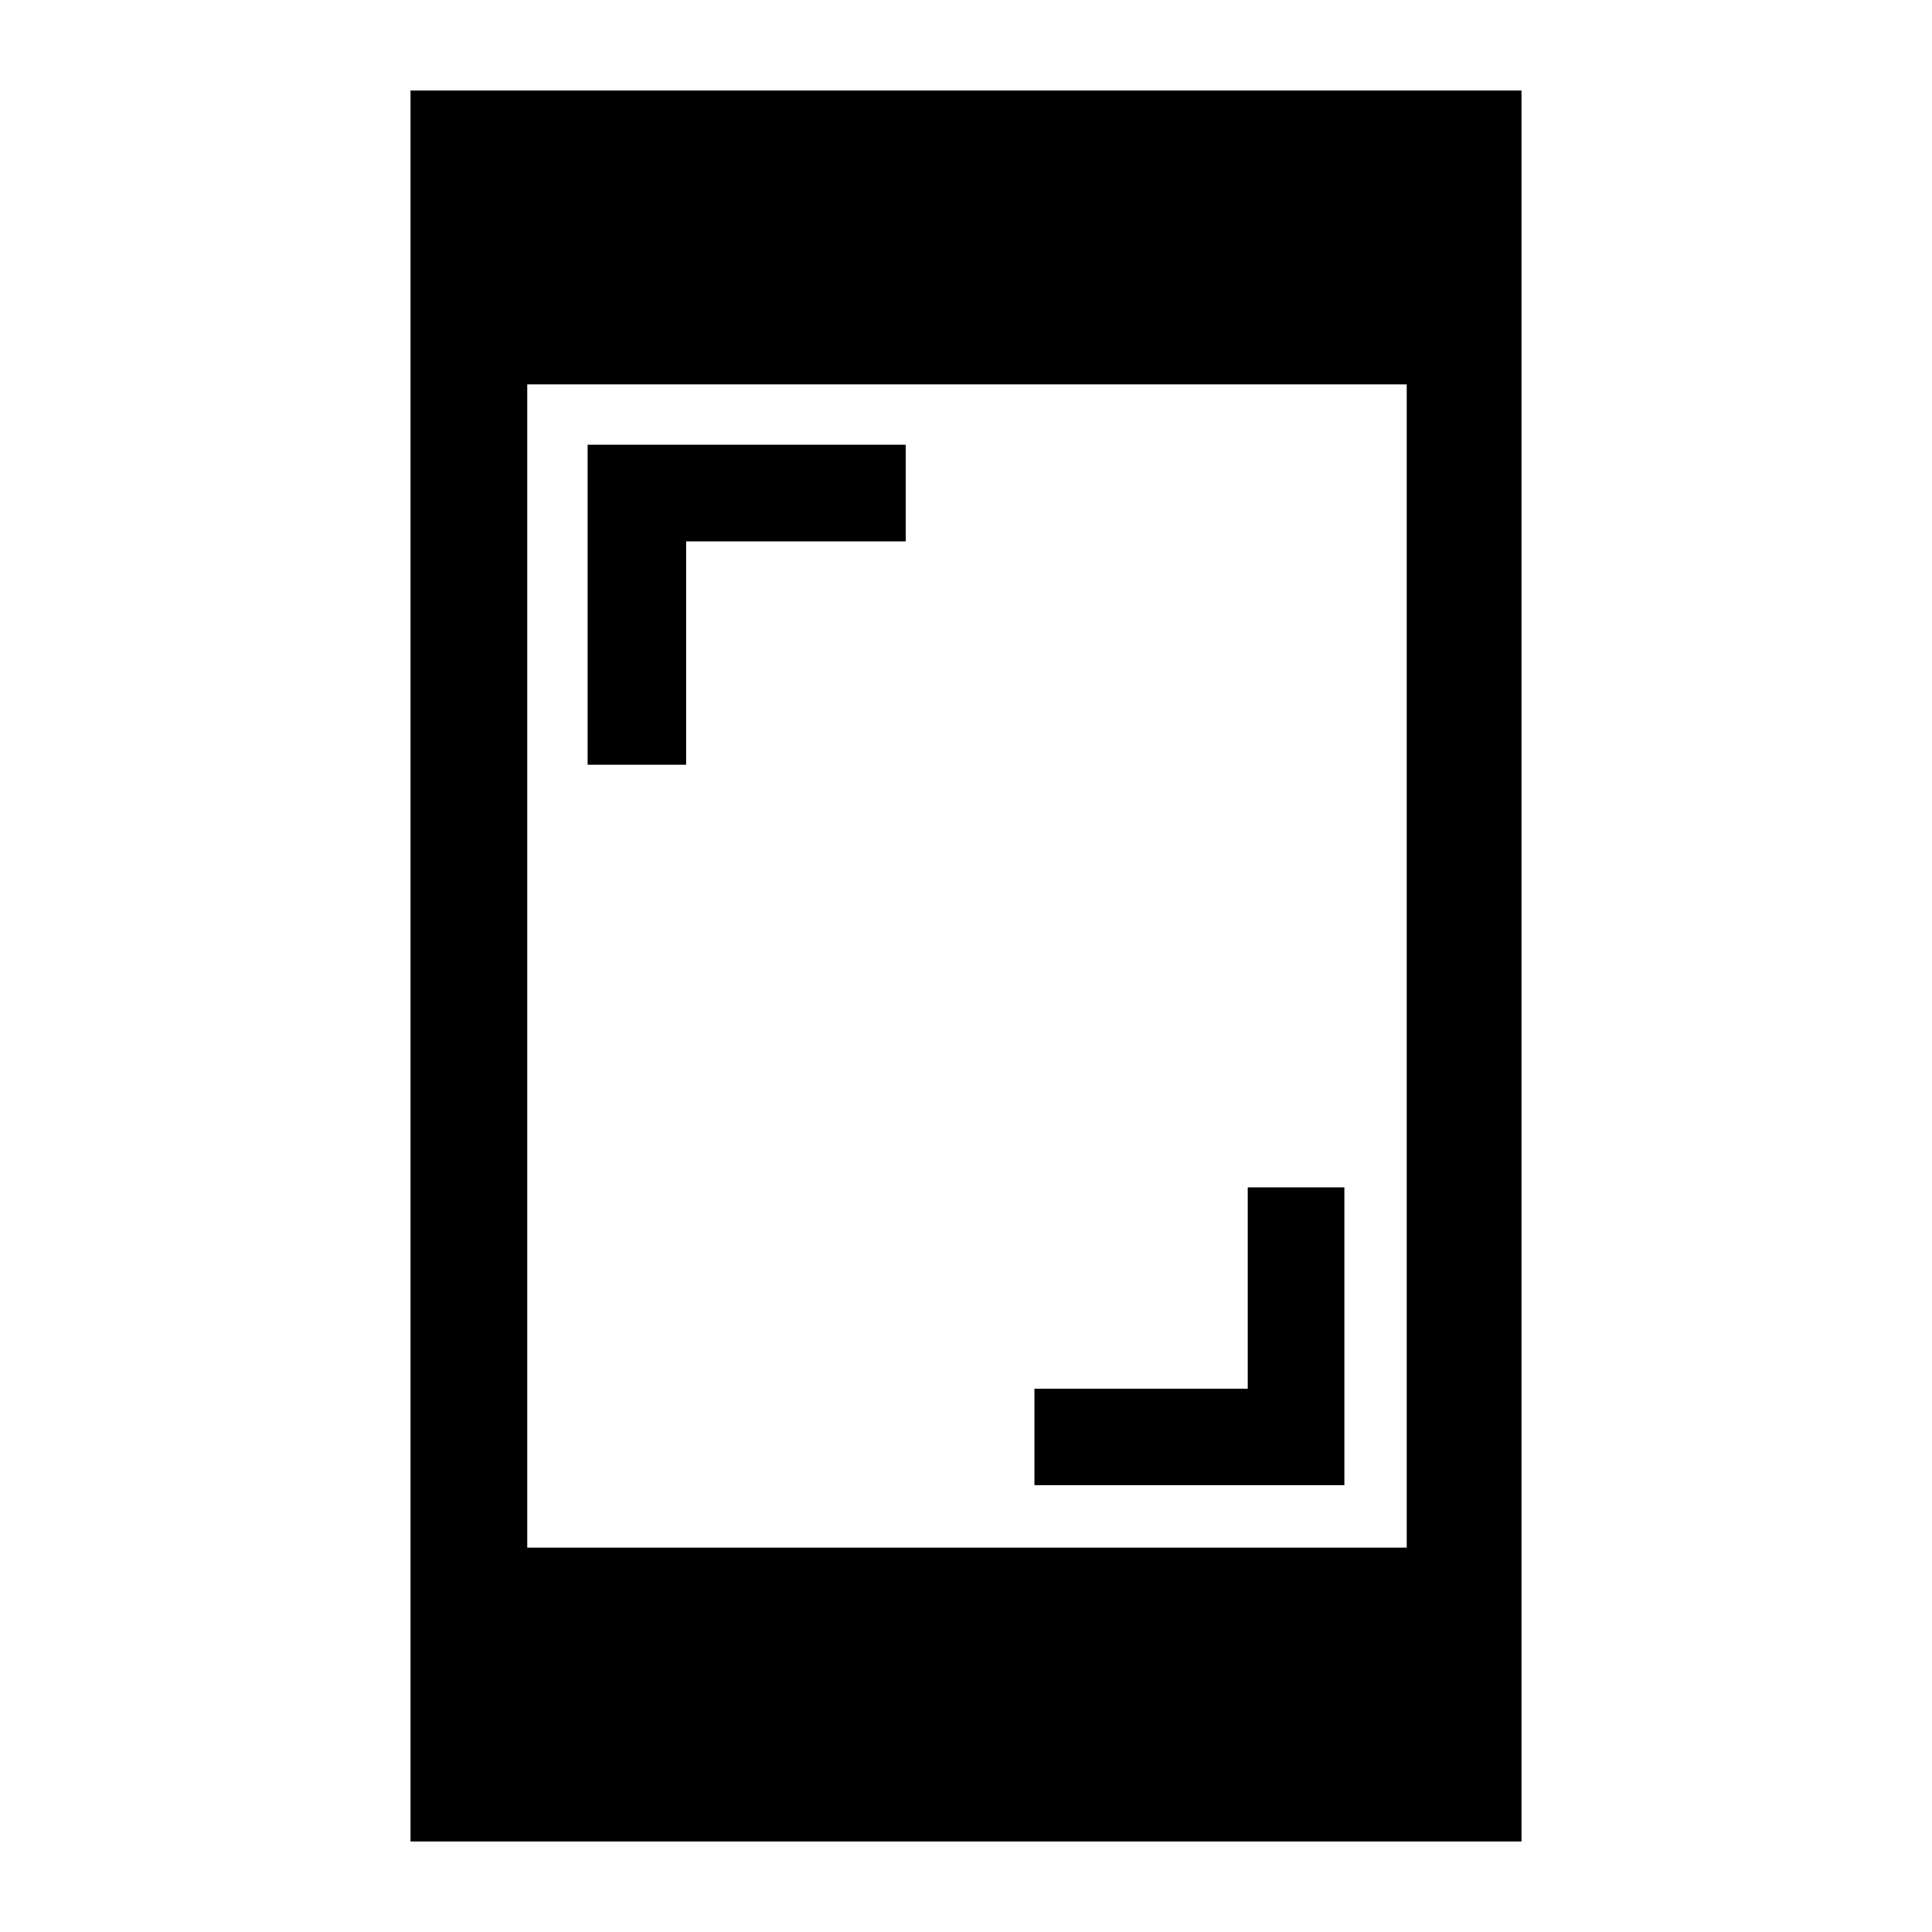 <svg xmlns="http://www.w3.org/2000/svg" height="48" width="48"><path d="M14.6 19V11.05H22.5V13.45H17.05V19ZM25.7 36.9V34.5H31V29.5H33.4V36.9ZM10.2 45.75V2.25H37.8V45.75ZM13.1 38.45H34.95V9.55H13.1Z"/></svg>